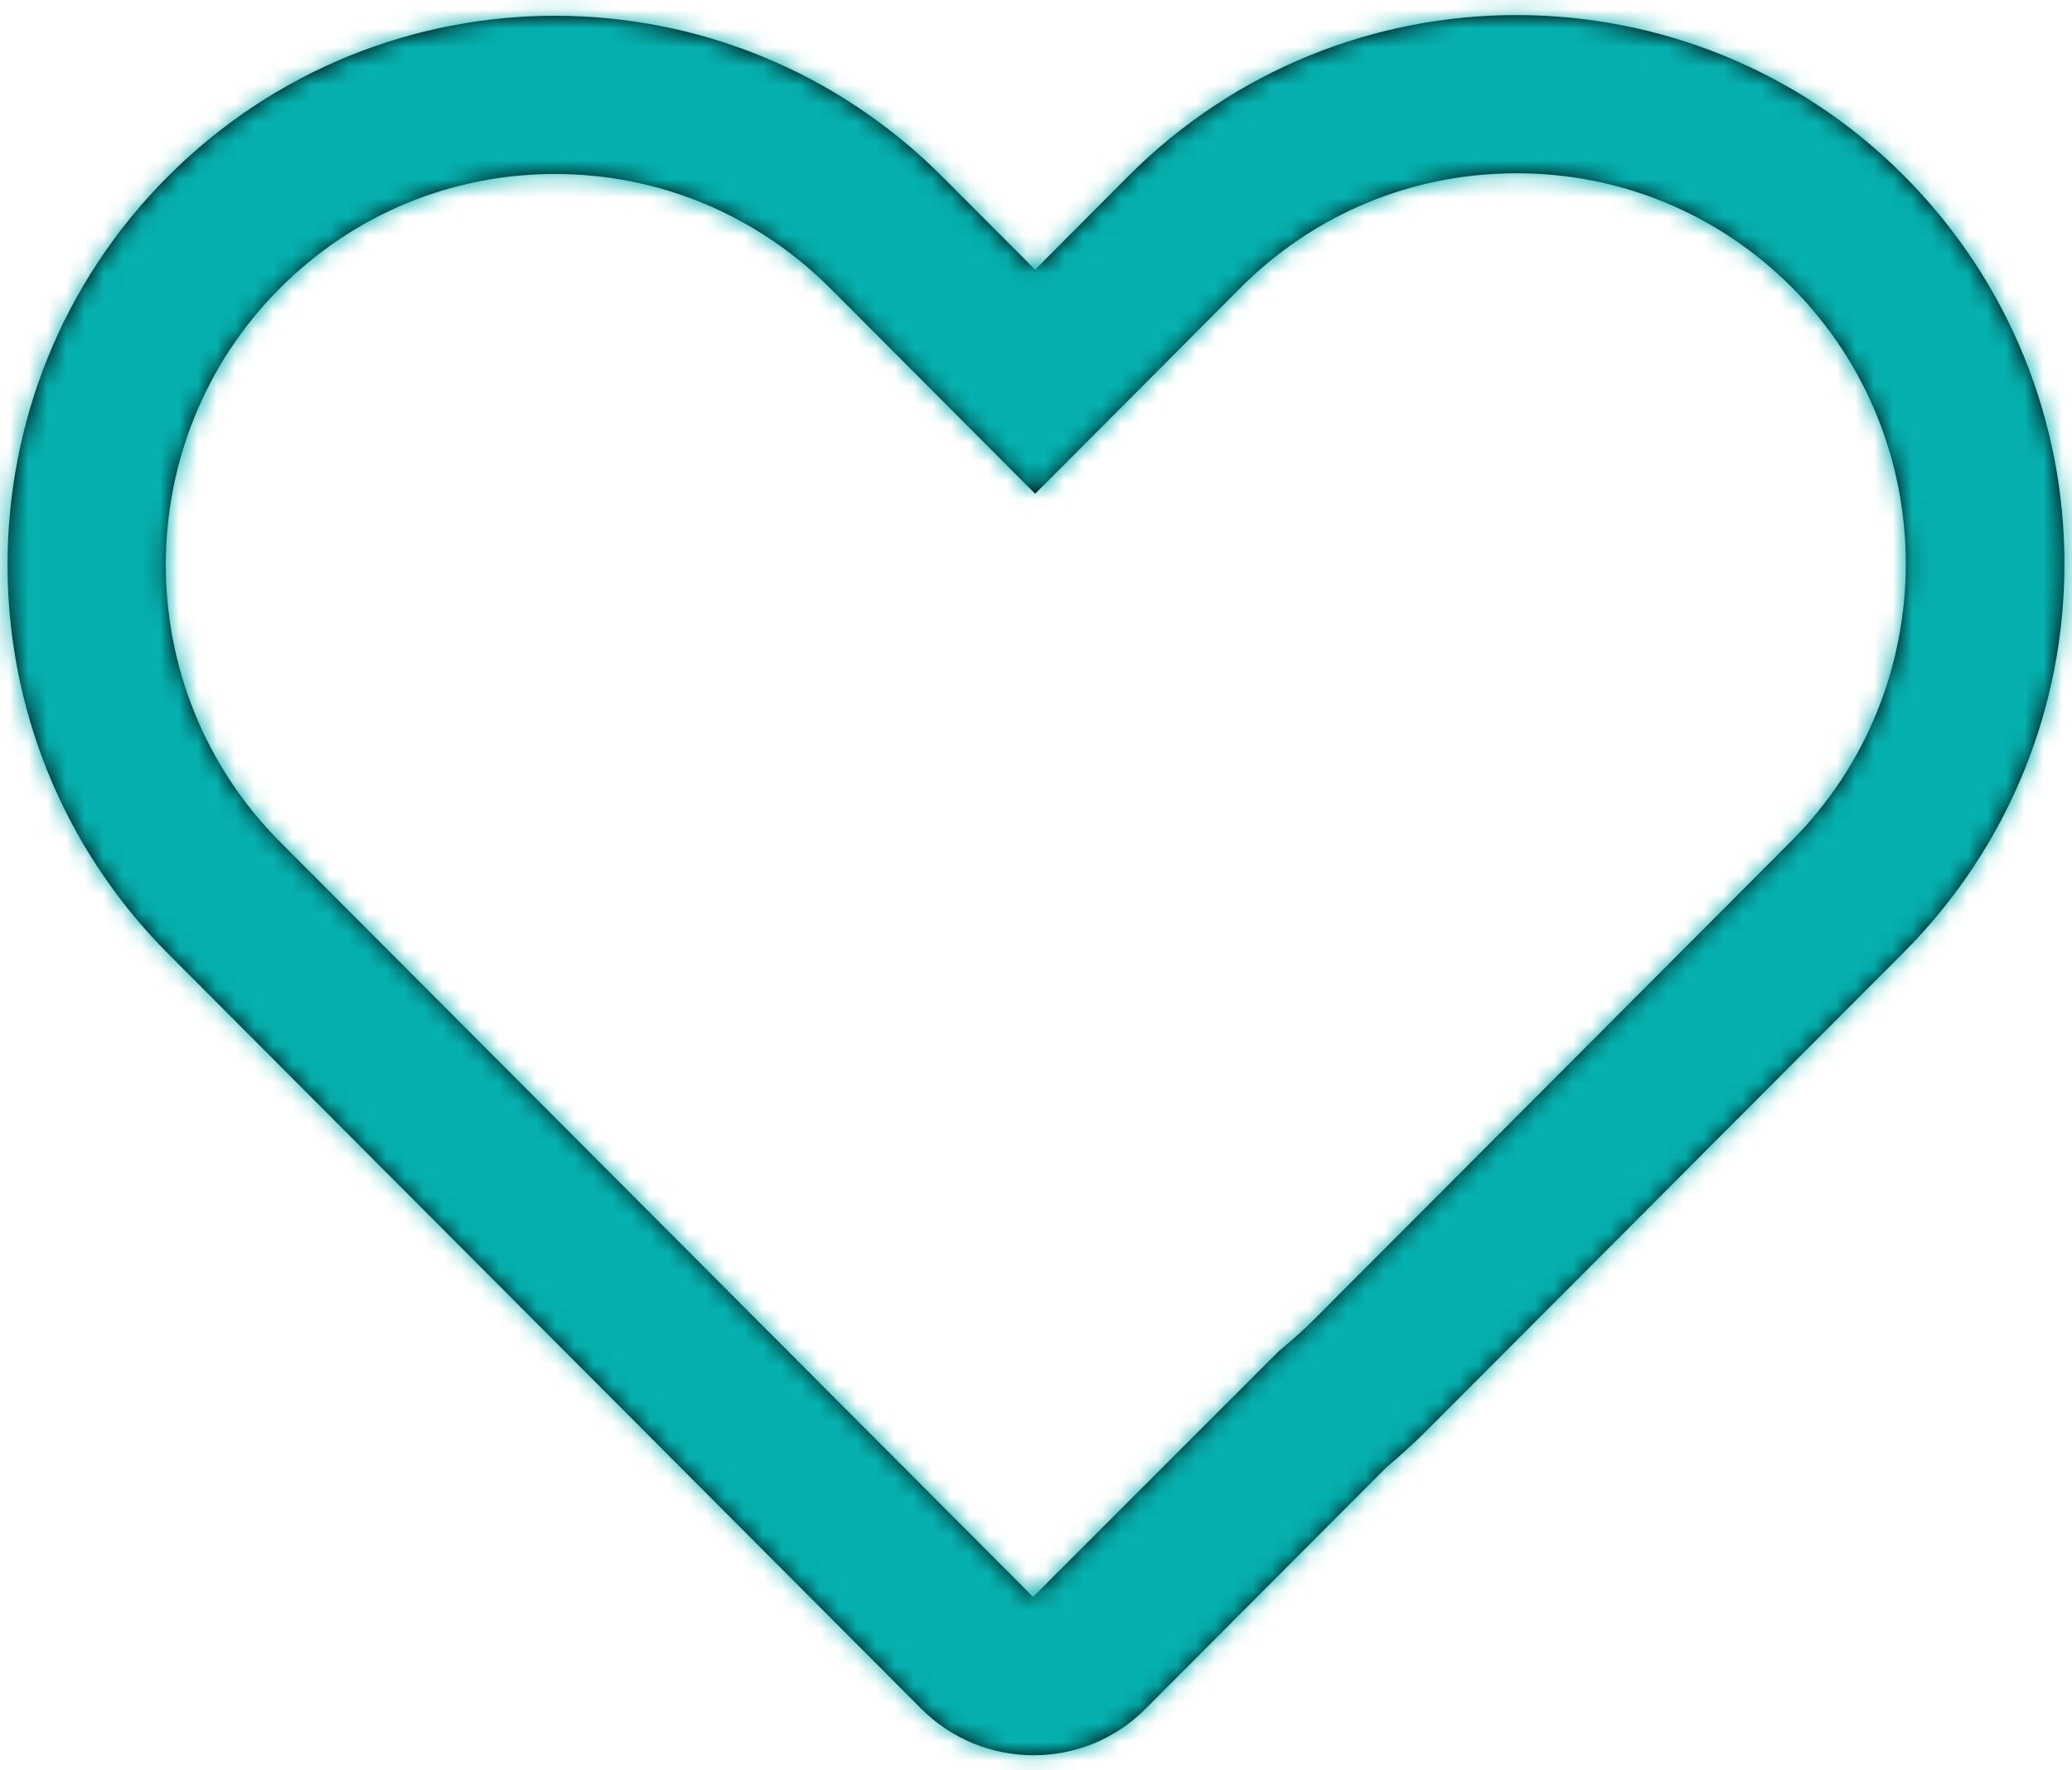 <svg width="110" height="94" viewBox="0 0 110 94" fill="none" xmlns="http://www.w3.org/2000/svg">
	<g clip-path="url(#clip0_1_3)">
		<path d="M59.907 9.347L54.955 14.32L50.062 9.414C44.359 3.69 36.908 0.834 29.461 0.838C22.019 0.838 14.581 3.69 8.902 9.381C-2.438 20.75 -2.442 39.247 8.936 50.65L48.899 90.722C50.545 92.373 52.708 93.2 54.876 93.2C57.026 93.2 59.168 92.385 60.802 90.747L73.599 77.916C74.317 77.311 75.023 76.677 75.703 75.997L101.046 50.591C112.462 39.15 112.432 20.716 101.071 9.322C95.41 3.643 87.959 0.8 80.512 0.8C73.057 0.8 65.598 3.648 59.907 9.347ZM80.512 9.2C86.04 9.2 91.227 11.35 95.124 15.252C103.201 23.358 103.192 36.55 95.099 44.661L69.765 70.058C69.256 70.566 68.731 71.037 68.19 71.49L67.912 71.725L67.648 71.986L54.846 84.792L14.883 44.719C6.786 36.605 6.773 23.413 14.85 15.315C18.756 11.392 23.951 9.238 29.461 9.238C34.984 9.238 40.188 11.405 44.111 15.34L49.004 20.246L54.955 26.218L60.907 20.25L65.854 15.282C69.765 11.359 74.977 9.2 80.512 9.2Z" fill="black"/>
		<mask id="mask0_1_3" style="mask-type:luminance" maskUnits="userSpaceOnUse" x="0" y="0" width="110" height="94">
			<path d="M59.907 9.347L54.955 14.32L50.062 9.414C44.359 3.69 36.908 0.834 29.461 0.838C22.019 0.838 14.581 3.69 8.902 9.381C-2.438 20.75 -2.442 39.247 8.936 50.65L48.899 90.722C50.545 92.373 52.708 93.2 54.876 93.2C57.026 93.2 59.168 92.385 60.802 90.747L73.599 77.916C74.317 77.311 75.023 76.677 75.703 75.997L101.046 50.591C112.462 39.15 112.432 20.716 101.071 9.322C95.41 3.643 87.959 0.8 80.512 0.8C73.057 0.8 65.598 3.648 59.907 9.347ZM80.512 9.2C86.04 9.2 91.227 11.35 95.124 15.252C103.201 23.358 103.192 36.55 95.099 44.661L69.765 70.058C69.256 70.566 68.731 71.037 68.19 71.49L67.912 71.725L67.648 71.986L54.846 84.792L14.883 44.719C6.786 36.605 6.773 23.413 14.85 15.315C18.756 11.392 23.951 9.238 29.461 9.238C34.984 9.238 40.188 11.405 44.111 15.34L49.004 20.246L54.955 26.218L60.907 20.25L65.854 15.282C69.765 11.359 74.977 9.2 80.512 9.2Z" fill="white"/>
		</mask>
		<g mask="url(#mask0_1_3)">
			<path d="M118 -16H-8V110H118V-16Z" fill="#05B0AE"/>
		</g>
	</g>
	<defs>
		<clipPath id="clip0_1_3">
			<rect width="110" height="94" fill="white"/>
		</clipPath>
	</defs>
</svg>